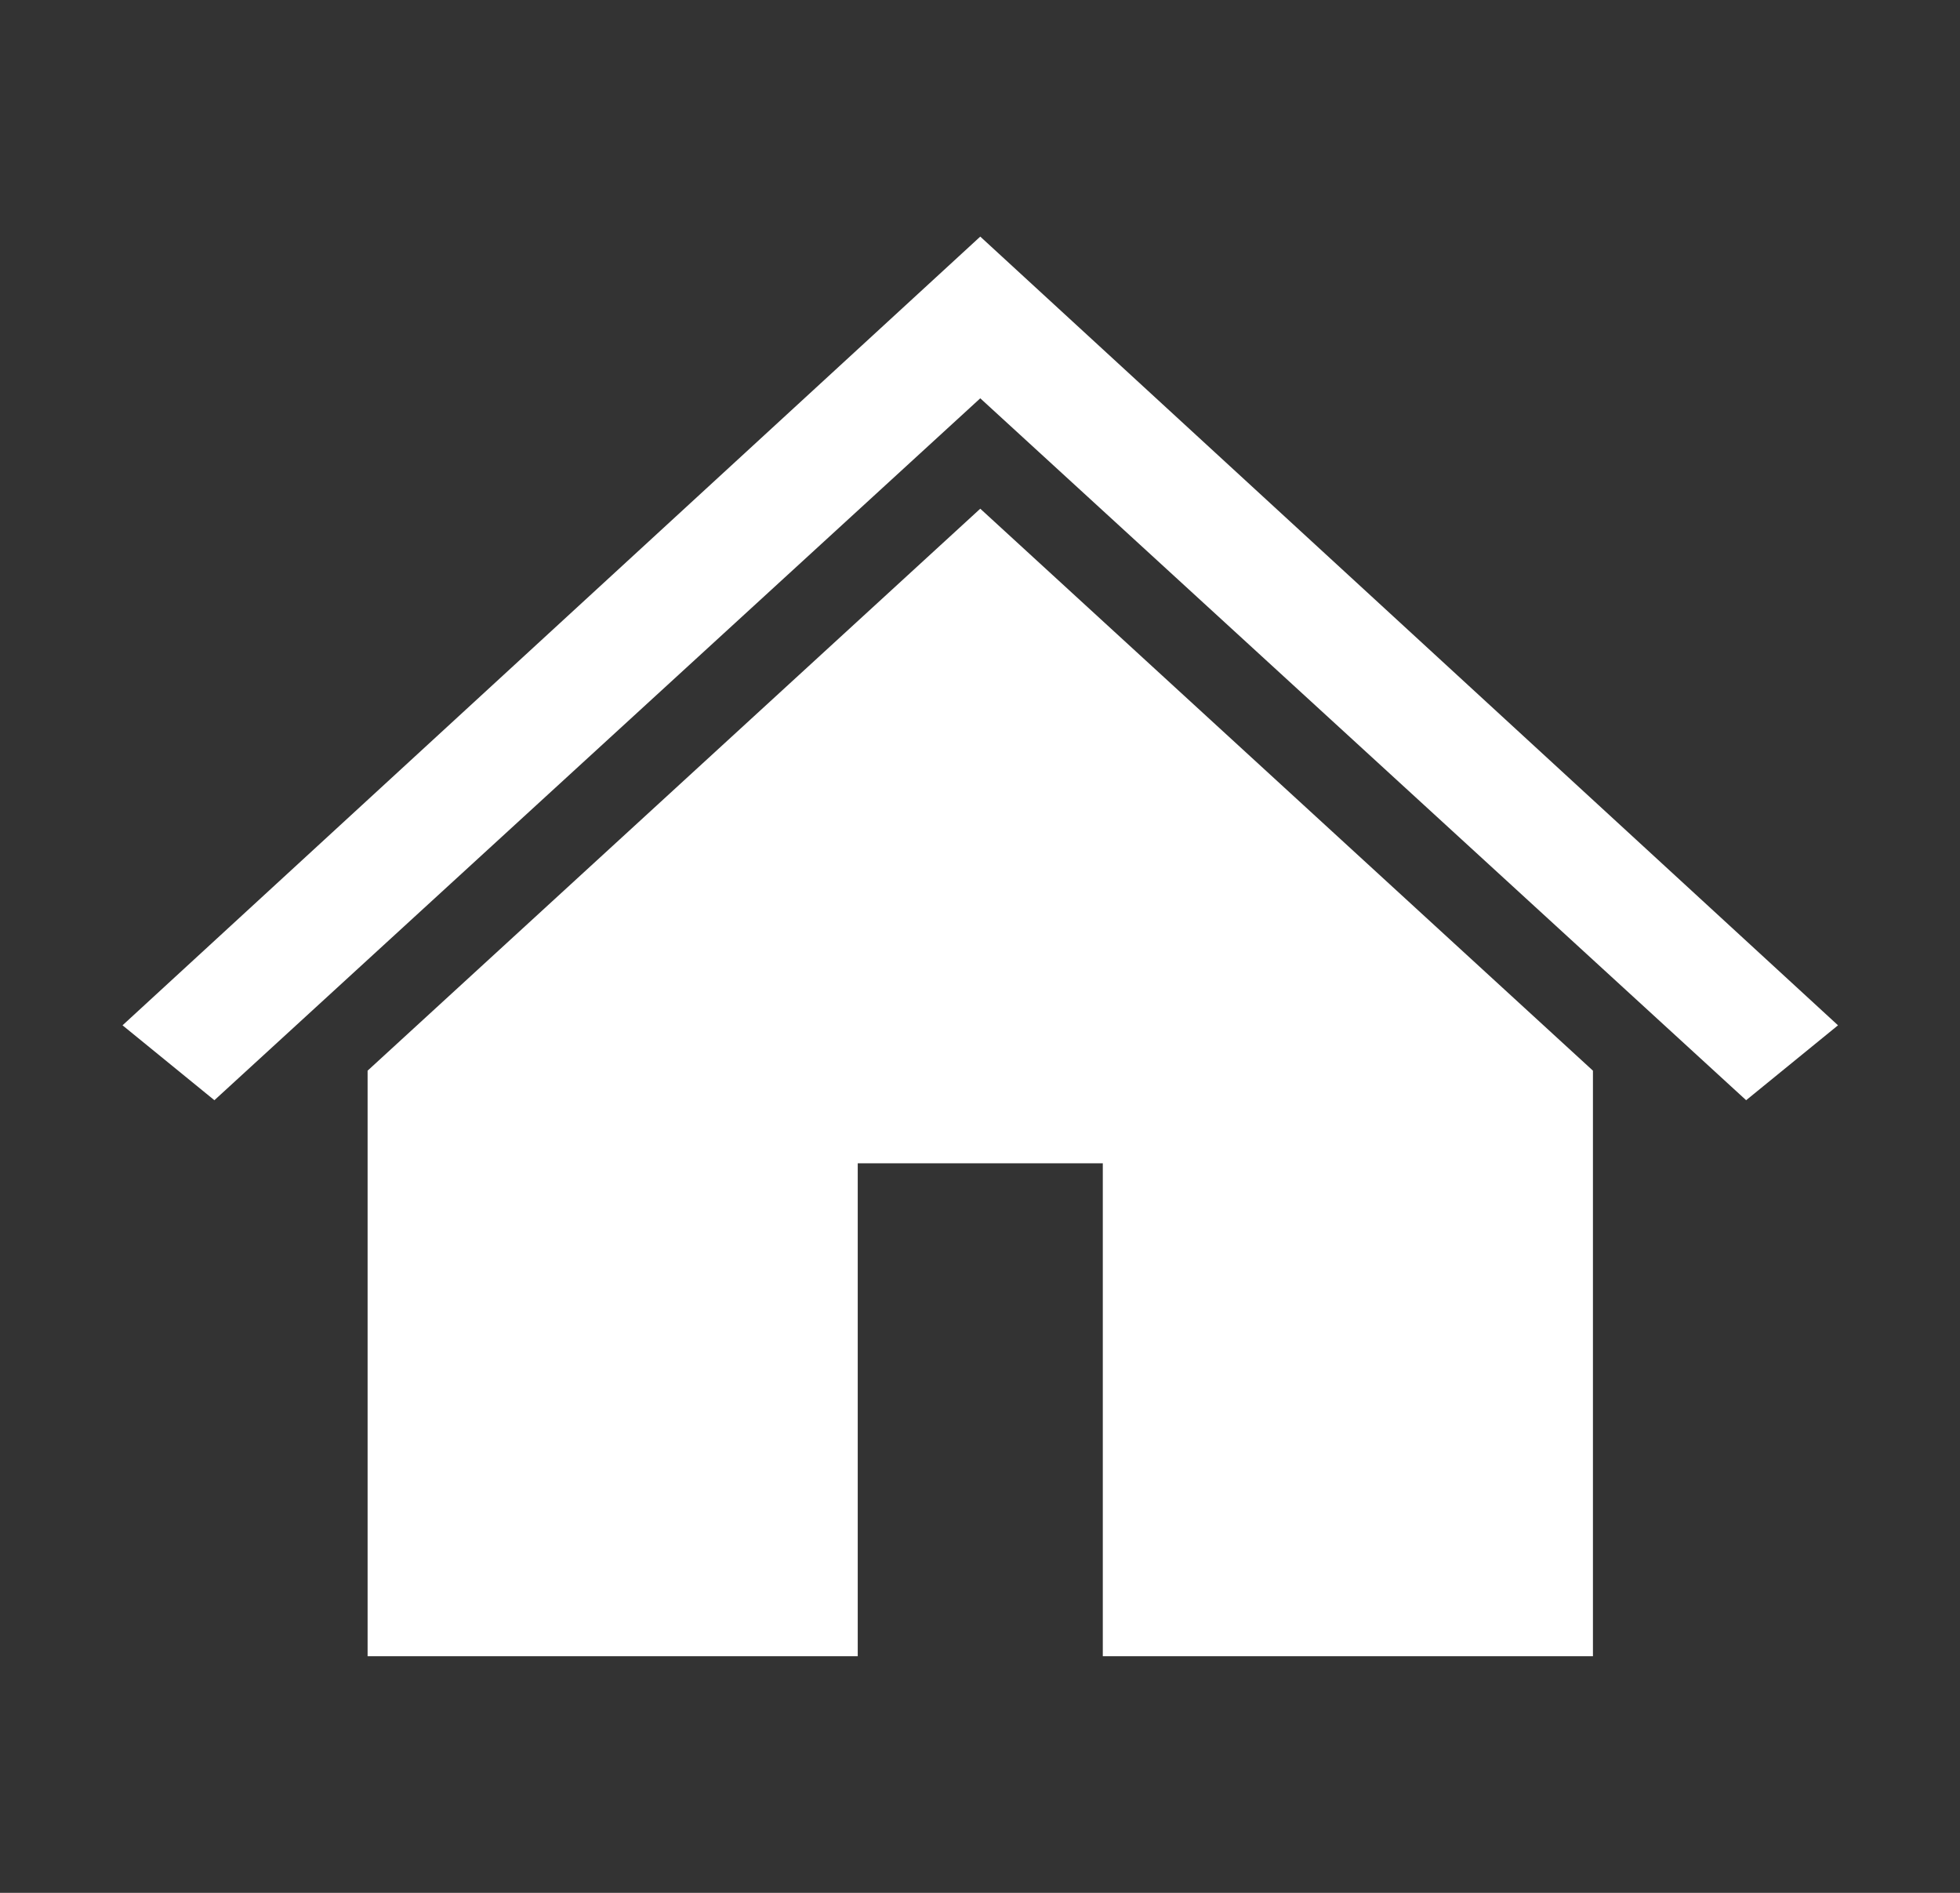 <svg width="29" height="28" xmlns="http://www.w3.org/2000/svg" xmlns:xlink="http://www.w3.org/1999/xlink" xml:space="preserve" overflow="hidden"><rect width="100%" height="100%" fill="#333333" stroke="none"/><g transform="translate(-2965 -3391)"><path d="M14 3.5 14 3.5 1.75 15.167 3.062 16.275 14 5.892 14 5.892 24.938 16.275 26.25 15.167Z" fill="#FFFFFF" transform="matrix(1.036 0 0 1 2965 3391)"/><path d="M5.25 15.838 5.25 24.5 12.25 24.5 12.25 17.208 15.75 17.208 15.75 24.5 22.75 24.5 22.75 15.838 14 7.525 5.25 15.838Z" fill="#FFFFFF" transform="matrix(1.036 0 0 1 2965 3391)"/></g></svg>
